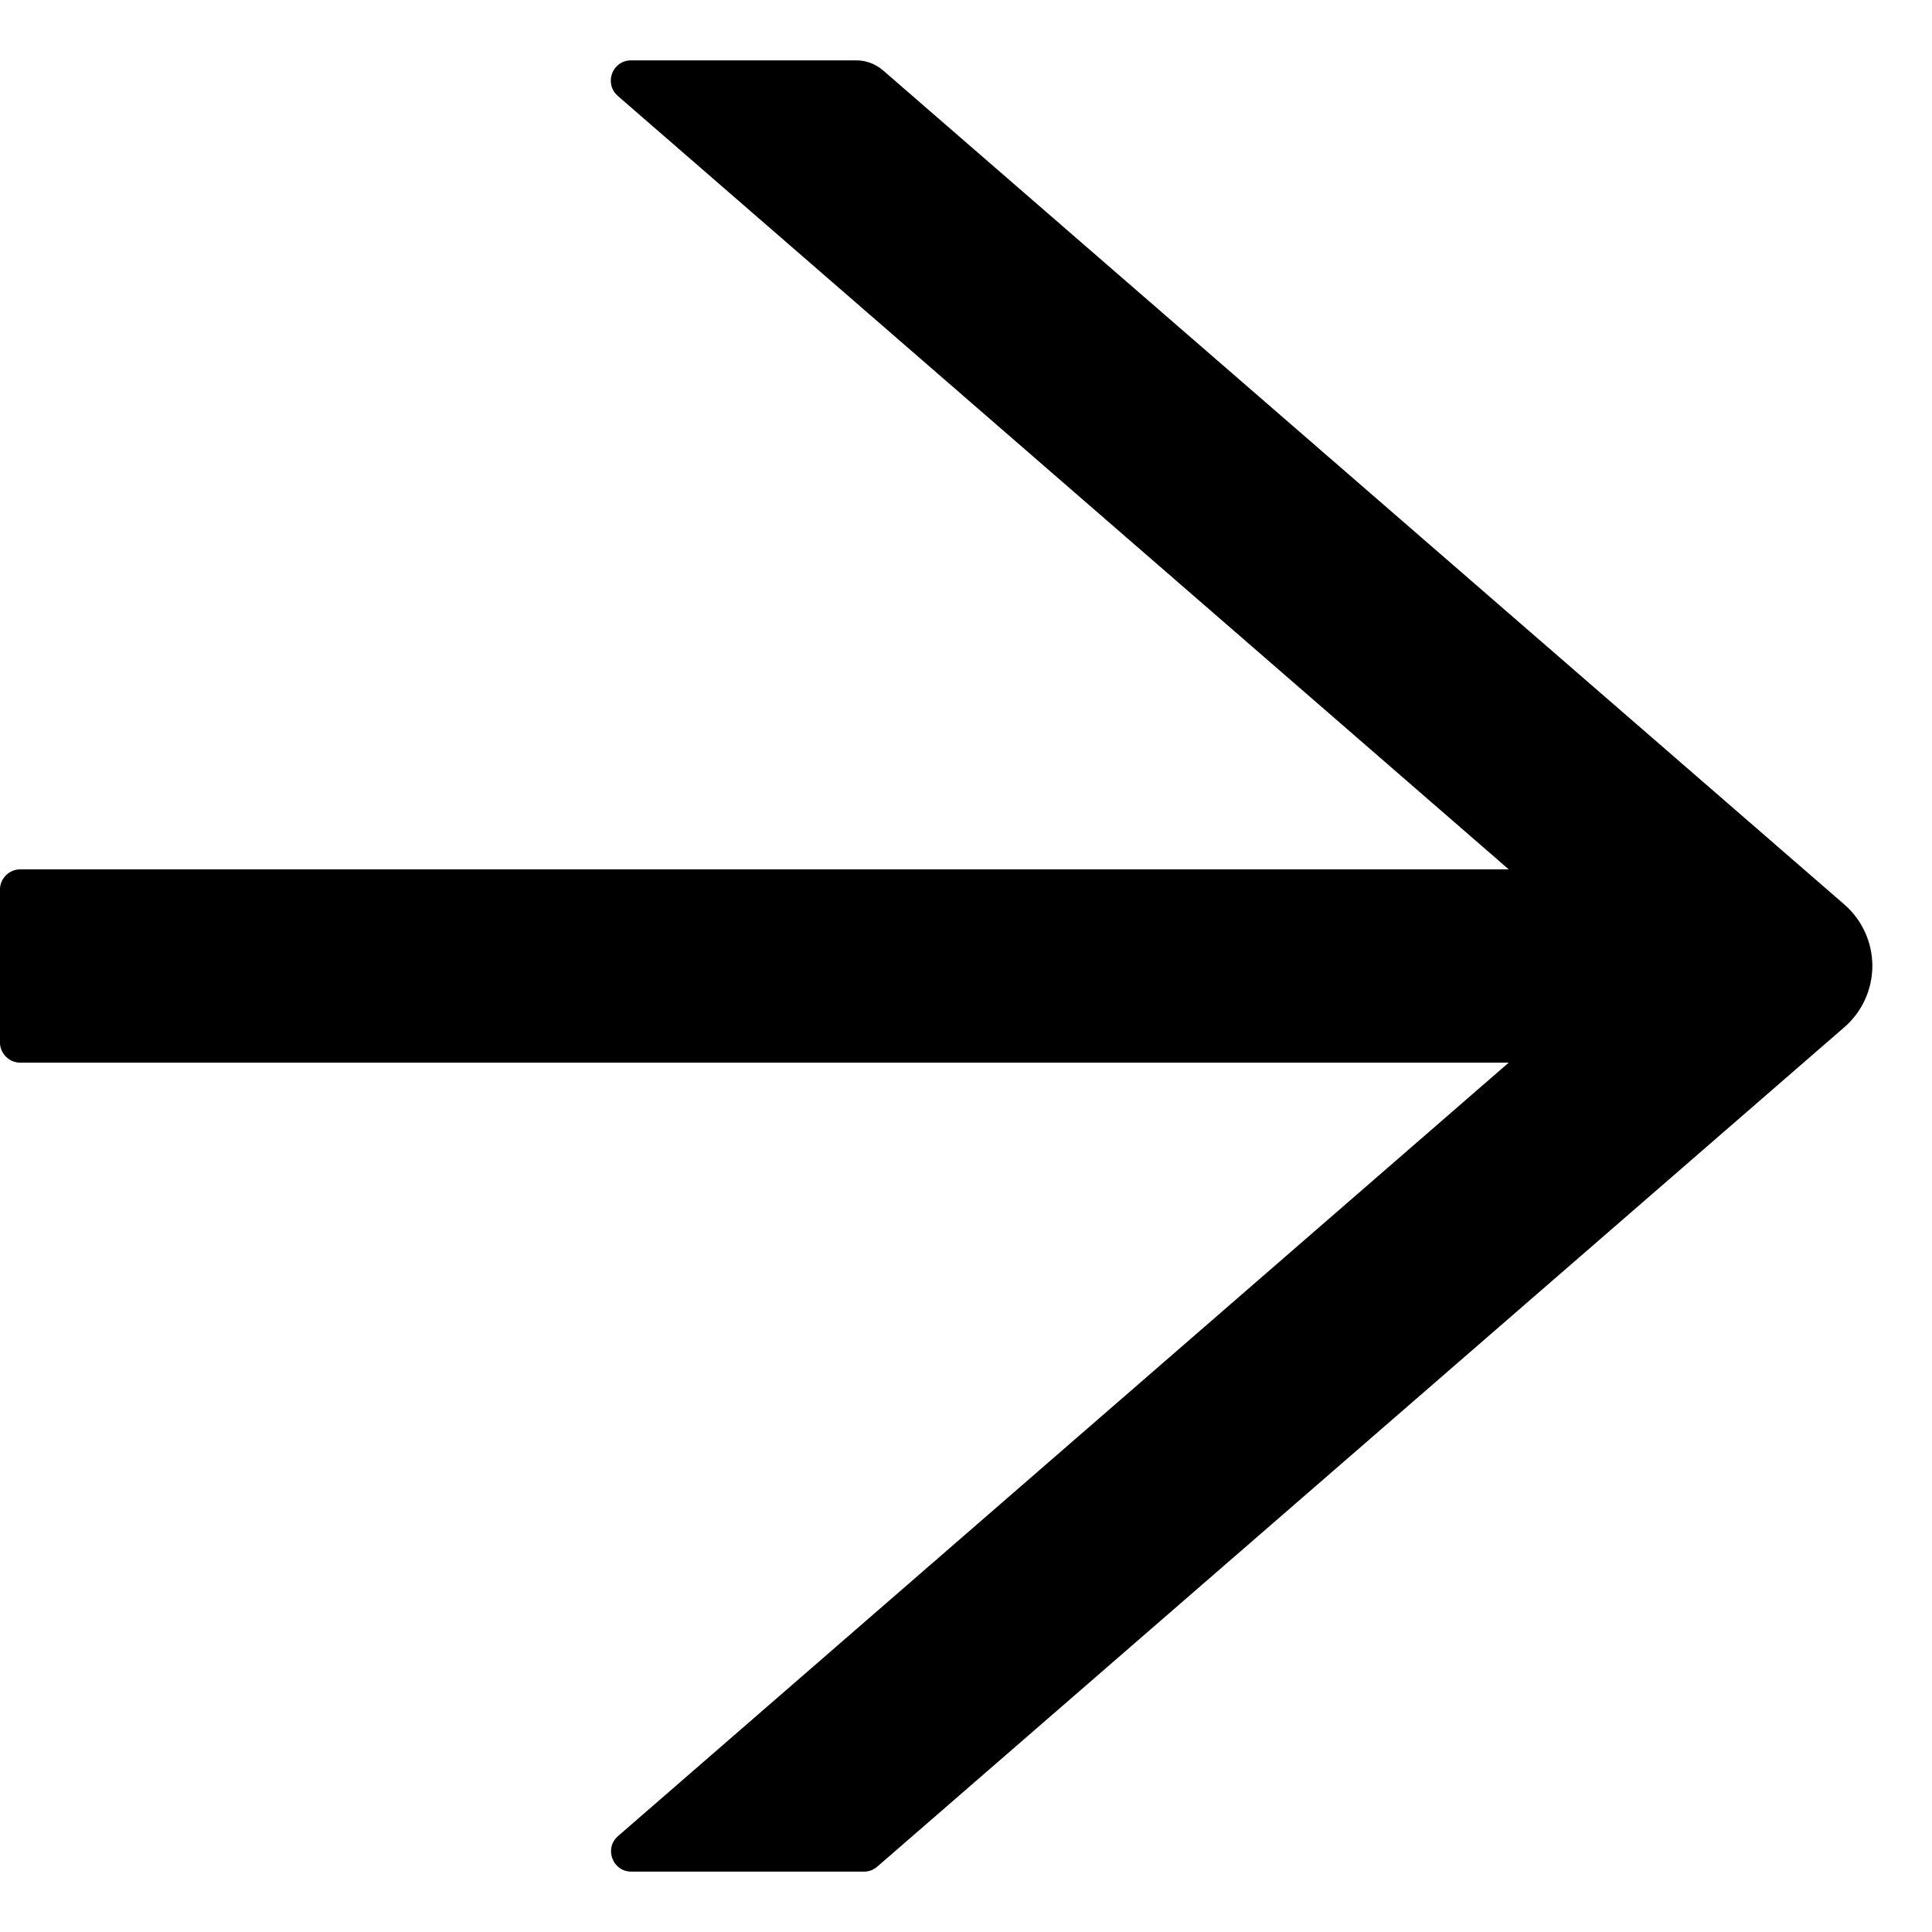 <svg width="32" height="32" viewBox="0 0 32 30" fill="none" xmlns="http://www.w3.org/2000/svg">
<path d="M0.336 13.399H24.989L10.234 0.59C9.998 0.383 10.141 0 10.453 0H14.182C14.346 0 14.502 0.059 14.624 0.164L30.547 13.98C30.693 14.107 30.81 14.263 30.89 14.439C30.97 14.614 31.012 14.805 31.012 14.998C31.012 15.191 30.97 15.382 30.89 15.557C30.81 15.733 30.693 15.889 30.547 16.015L14.532 29.916C14.469 29.971 14.393 30 14.313 30H10.457C10.145 30 10.002 29.612 10.238 29.41L24.989 16.601H0.336C0.151 16.601 -0.001 16.449 -0.001 16.264V13.736C-0.001 13.551 0.151 13.399 0.336 13.399Z" fill="black"/>
</svg>
